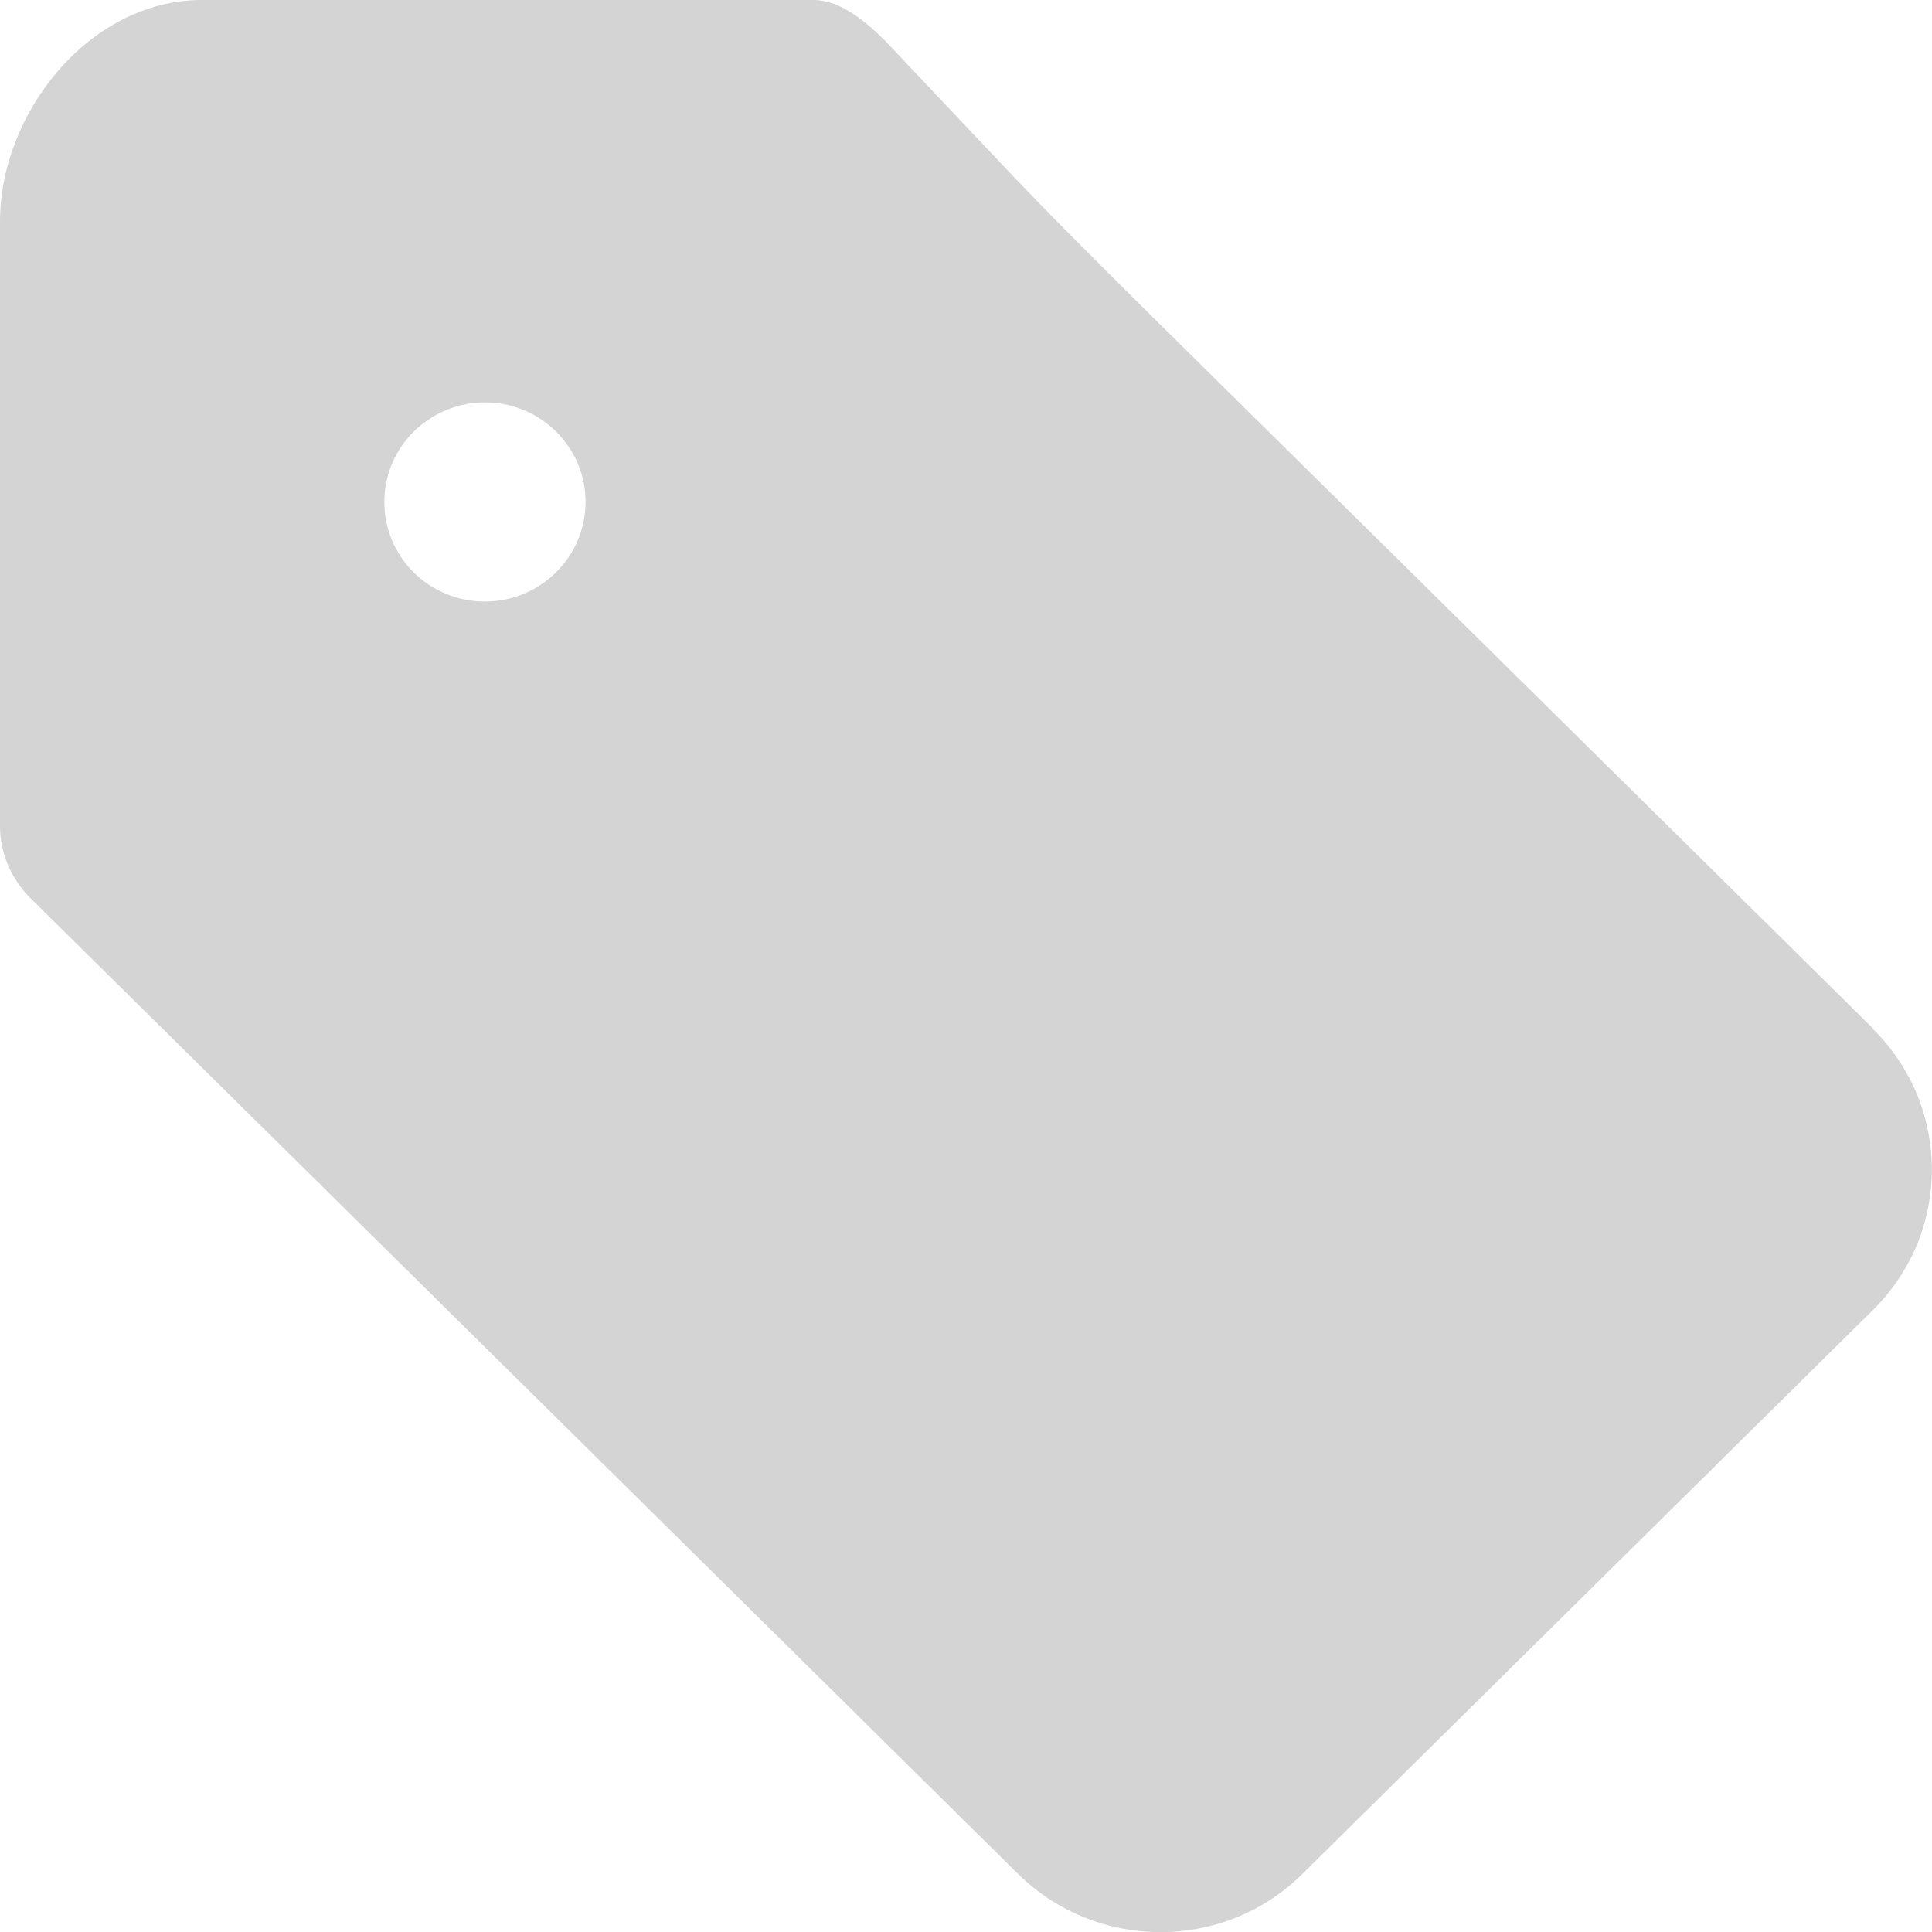 <svg width="14" height="14" viewBox="0 0 14 14" fill="none" xmlns="http://www.w3.org/2000/svg">
<g clip-path="url(#clip0_51_14)">
<path fill-rule="evenodd" clip-rule="evenodd" d="M3.514 4.359C3.11 4.359 2.785 4.037 2.785 3.637C2.785 3.237 3.114 2.916 3.514 2.916C3.914 2.916 4.243 3.237 4.243 3.637C4.243 4.037 3.914 4.359 3.514 4.359ZM13.574 7.454L11.155 5.065C7.043 1.002 8.004 1.974 6.411 0.292C6.273 0.157 6.09 0 5.895 0H1.462C0.654 0 0 0.811 0 1.607V5.989C0 6.179 0.079 6.363 0.213 6.501C3.077 9.331 1.017 7.293 7.376 13.578C7.948 14.142 8.871 14.142 9.439 13.578C12.609 10.445 11.906 11.14 13.57 9.495C14.142 8.931 14.142 8.019 13.57 7.454" fill="#D4D4D4"/>
</g>
<defs>
<clipPath id="clip0_51_14">
<rect width="14" height="14" fill="white"/>
</clipPath>
</defs>
</svg>
